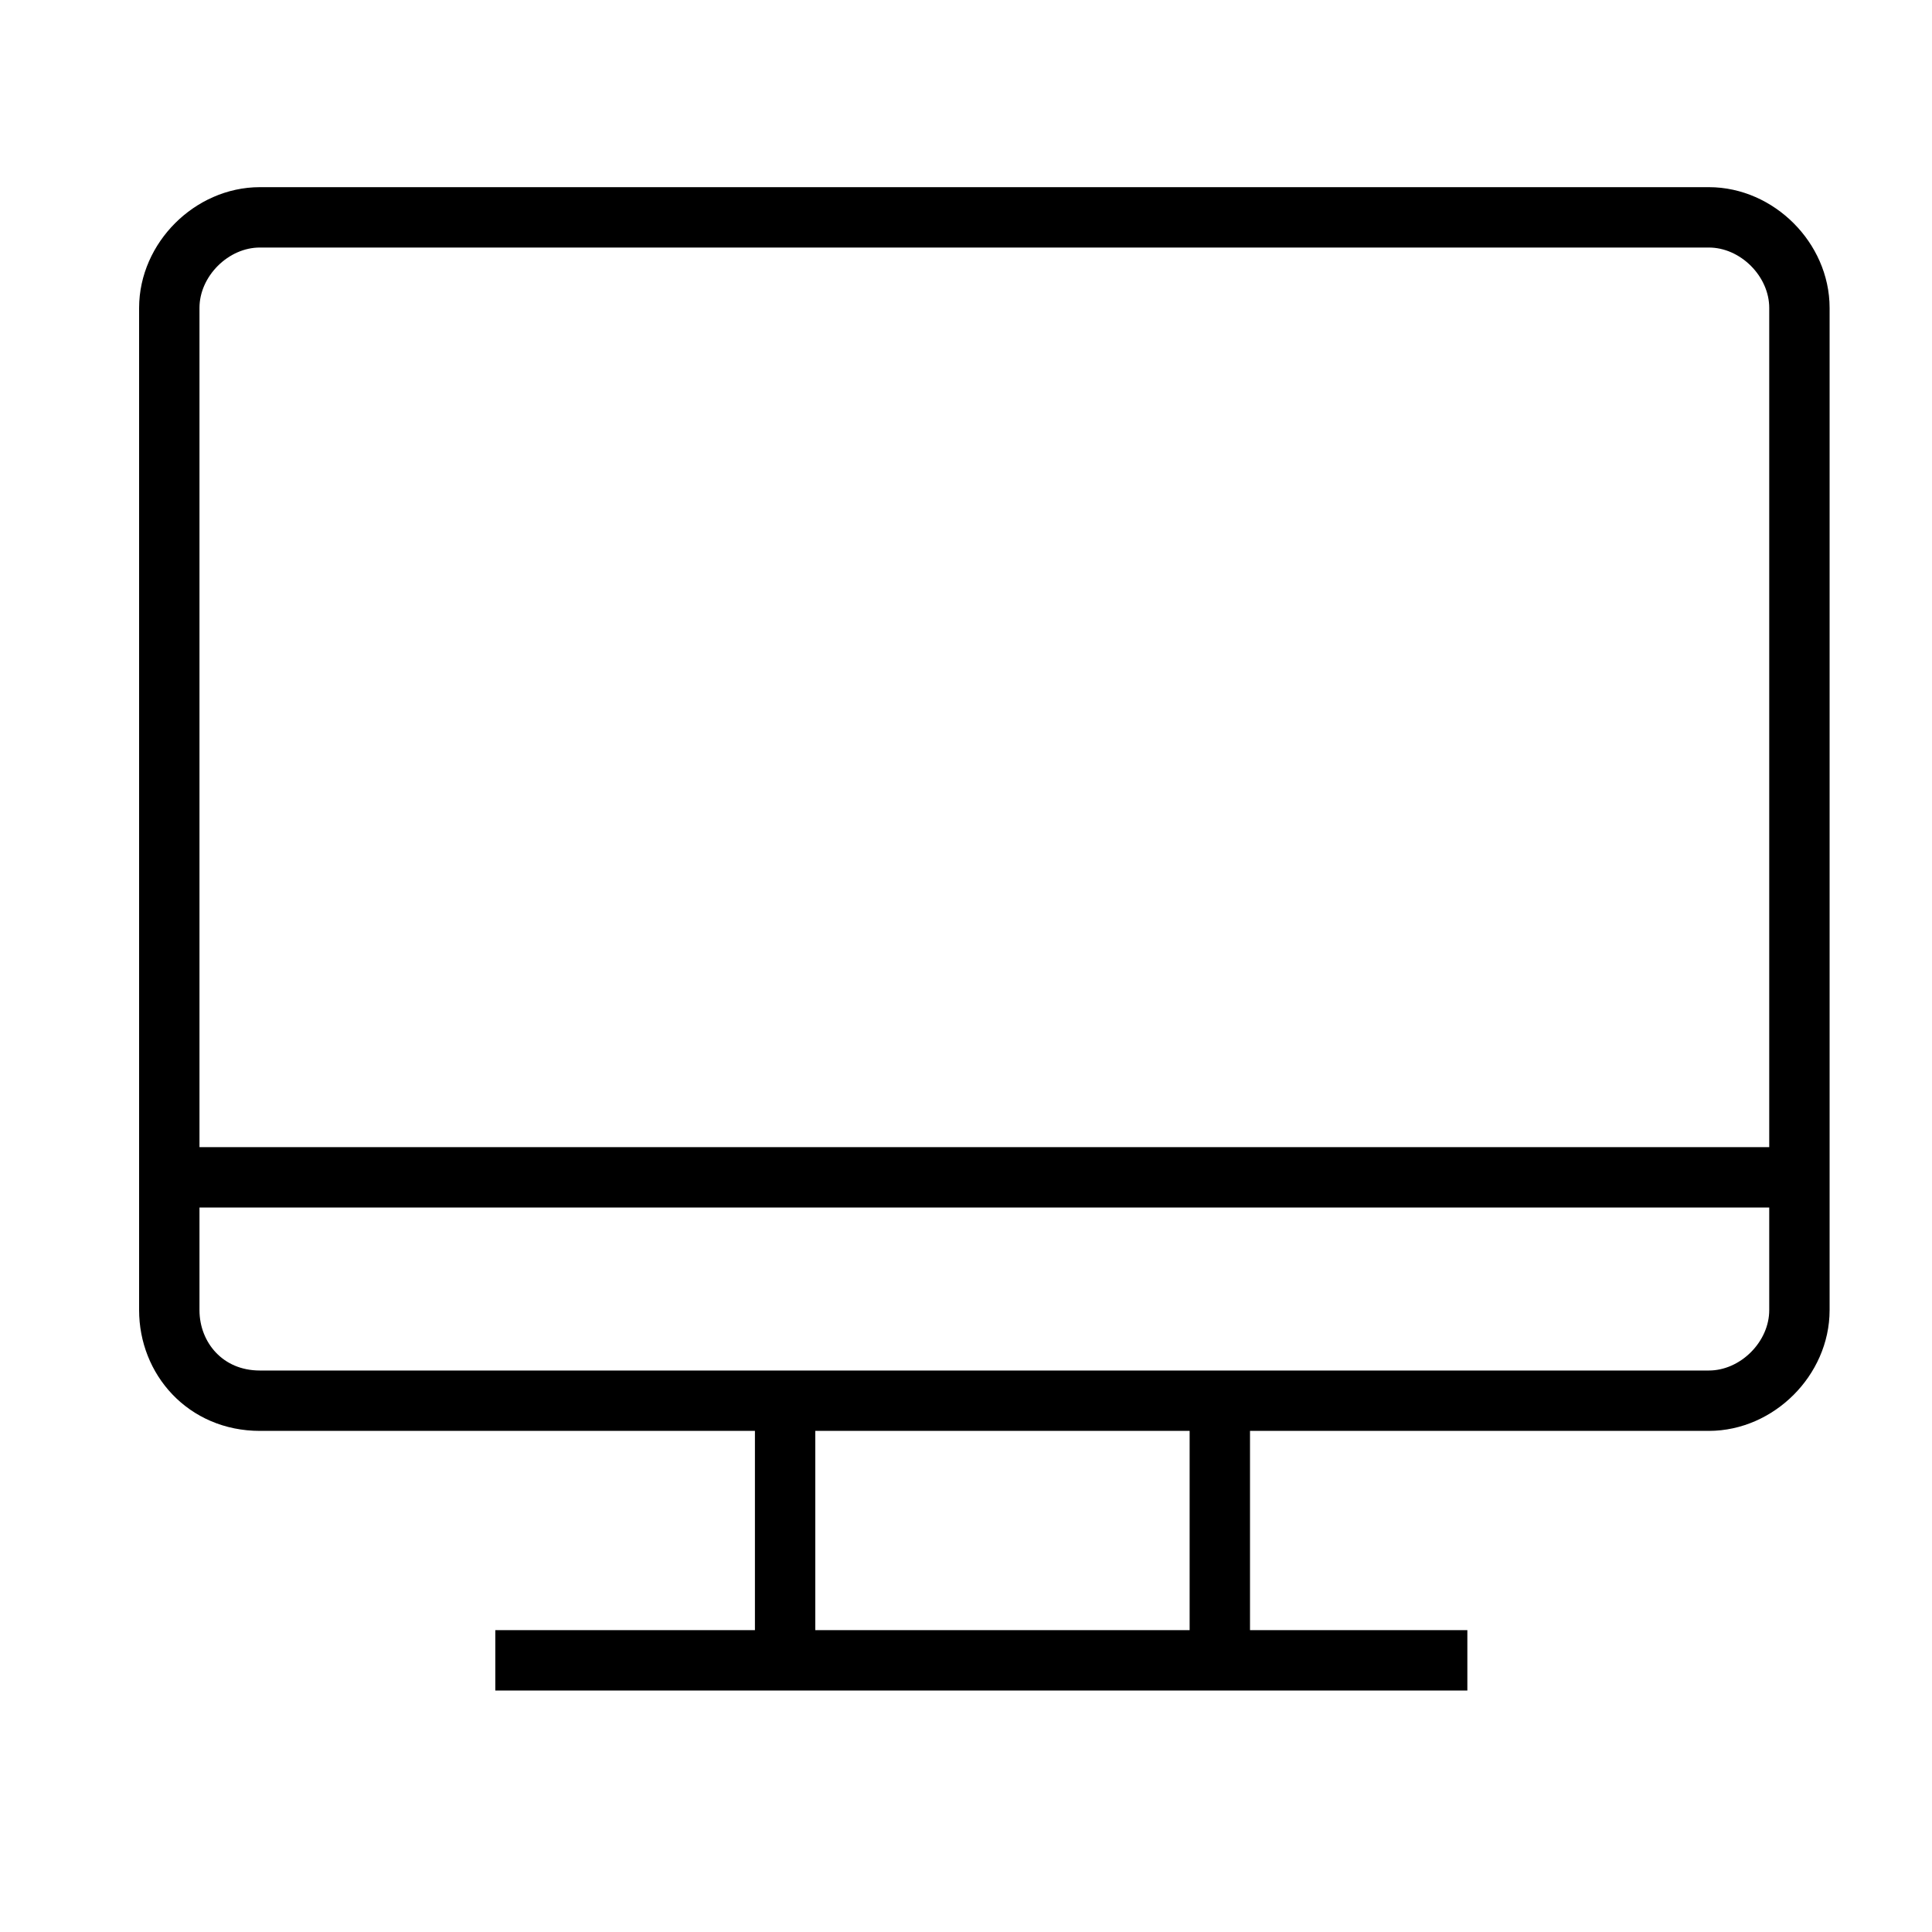 <svg xmlns="http://www.w3.org/2000/svg" viewBox="0 0 32 32" fill="none" stroke="#000">
<path d="M29.804 19.5H2.804M24.304 27.5H8.204M13.004 27.5V23.2M20.204 23.2V27.5M4.304 23.2H28.304C29.104 23.2 29.804 22.5 29.804 21.7V5.1C29.804 4.3 29.104 3.6 28.304 3.6H4.304C3.504 3.6 2.804 4.3 2.804 5.1V21.7C2.804 22.5 3.404 23.2 4.304 23.2Z" stroke-miterlimit="10" stroke-linejoin="round"/>
</svg>
